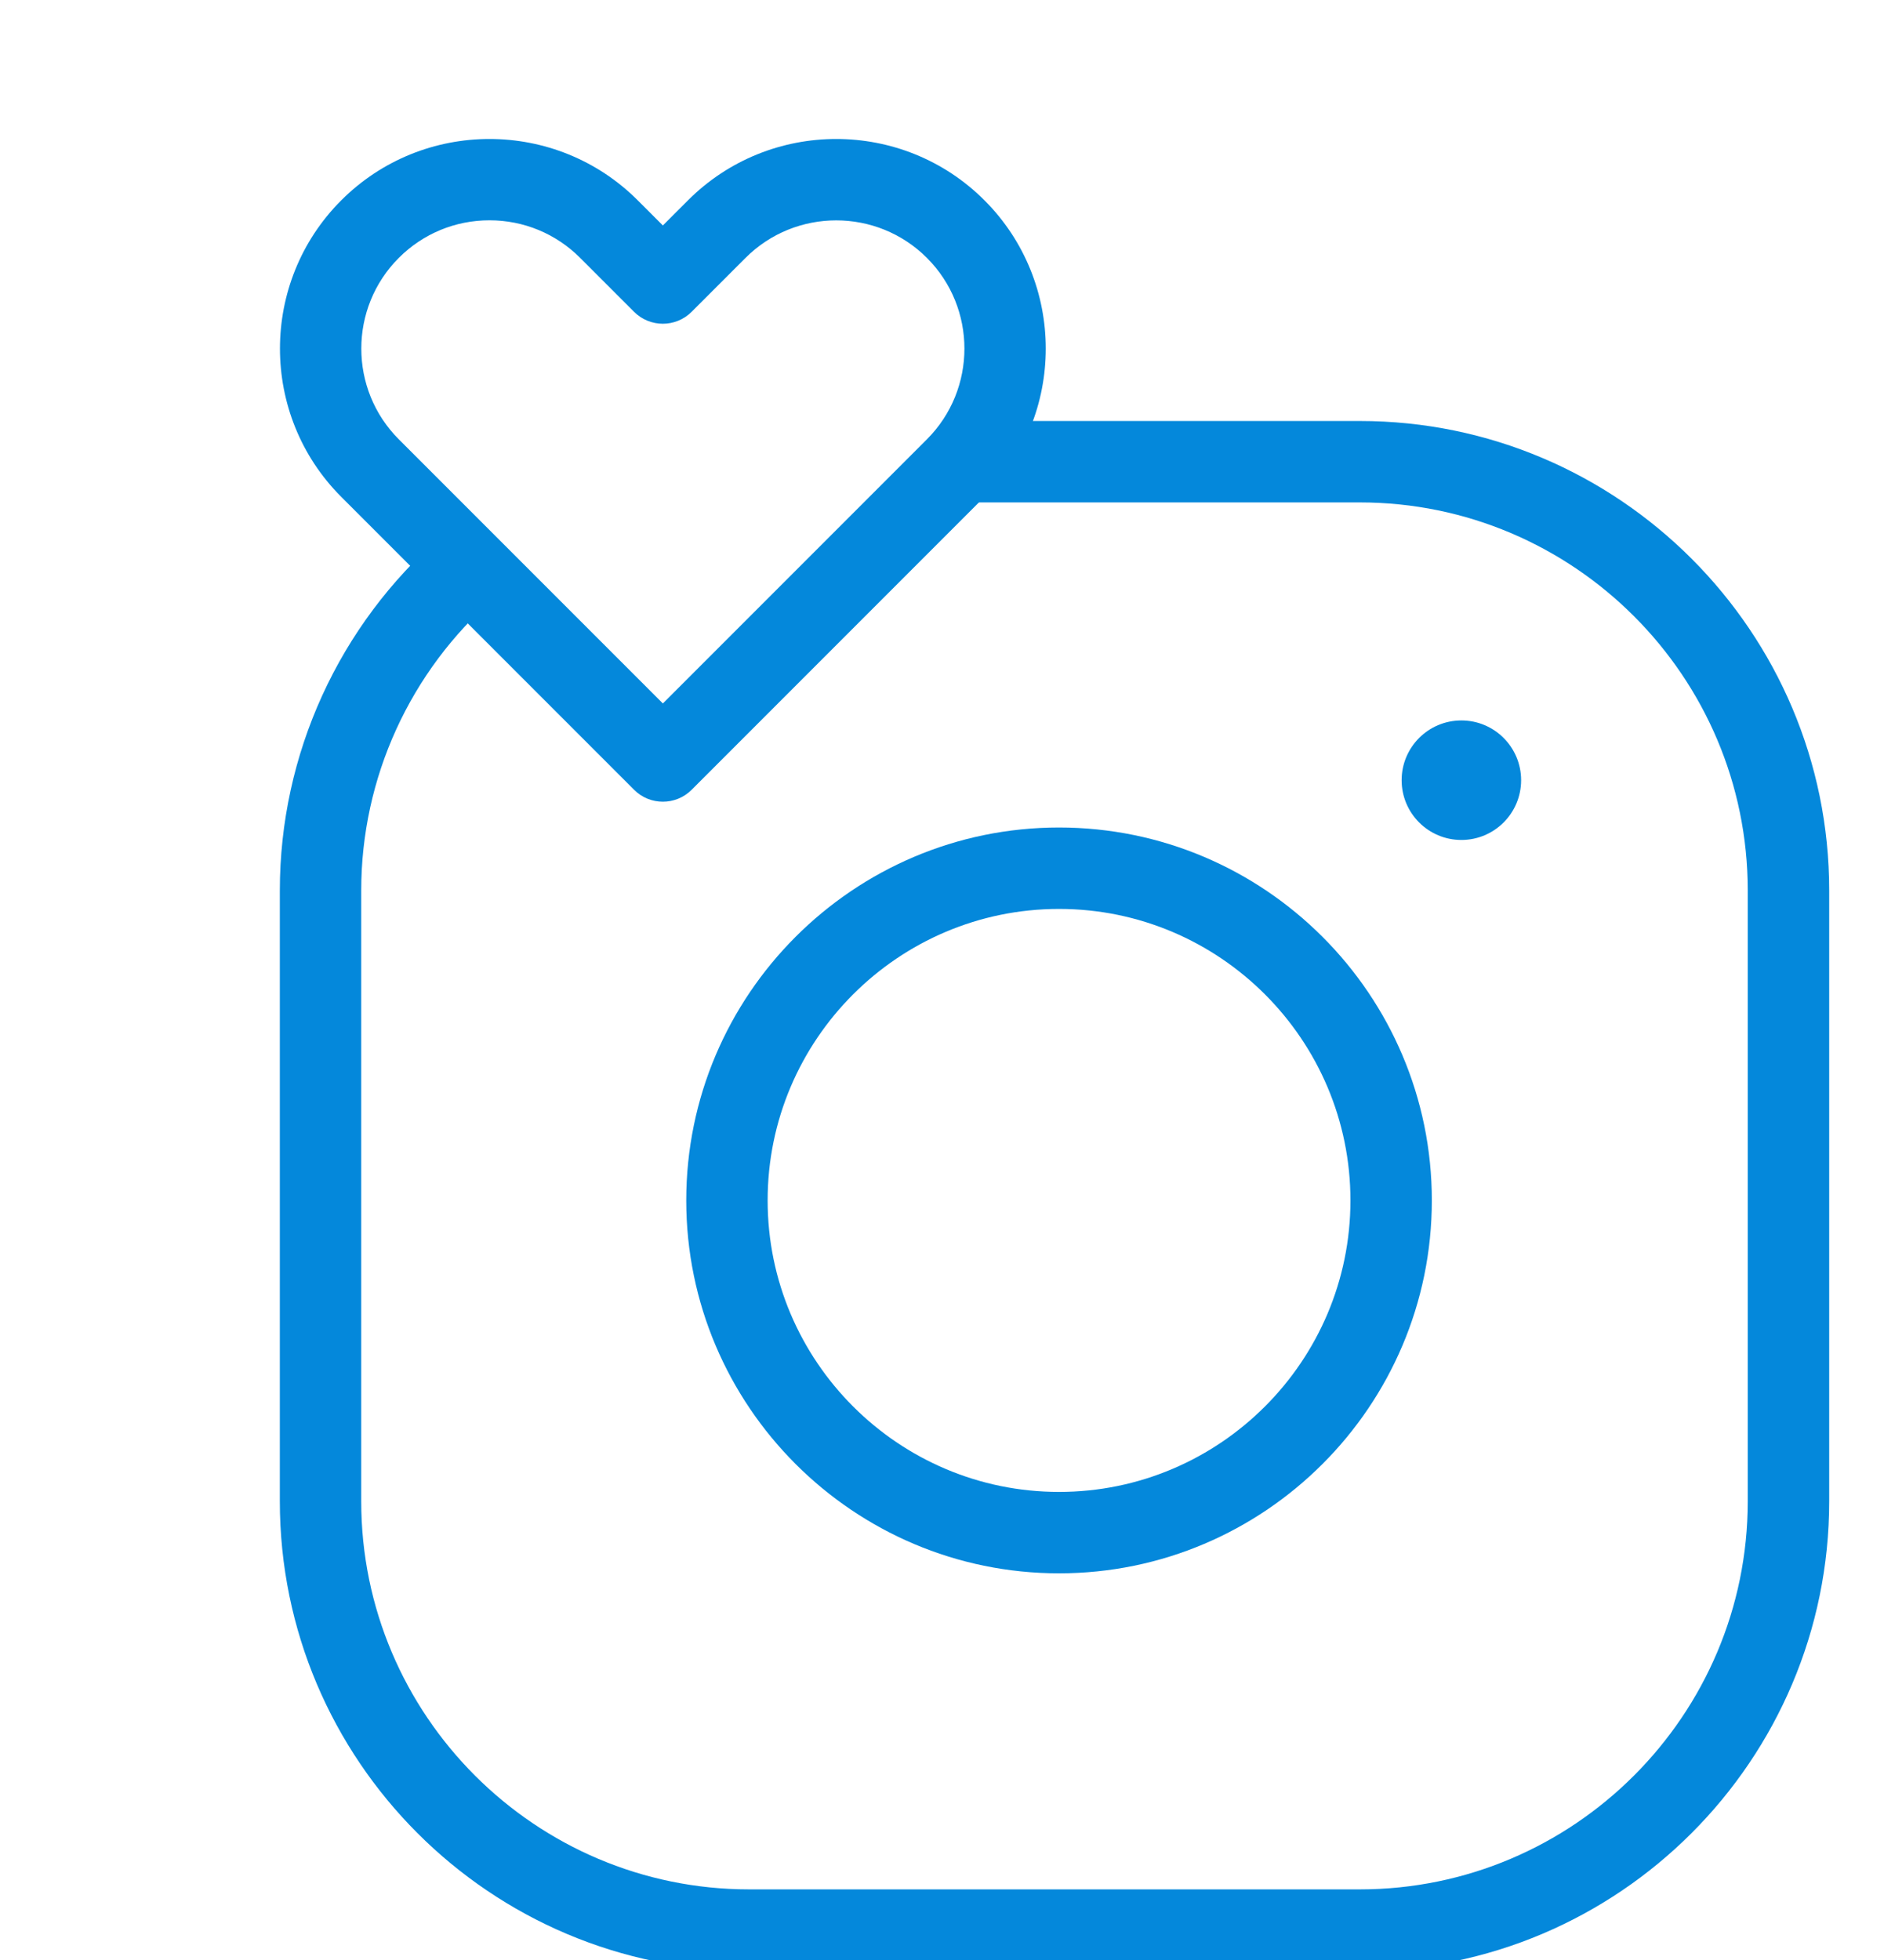 <svg xmlns="http://www.w3.org/2000/svg" xmlns:xlink="http://www.w3.org/1999/xlink" version="1.1" width="50" height="52" viewBox="0 0 50 52" xml:space="preserve">

<defs>
</defs>
<g style="stroke: none; stroke-width: 0; stroke-dasharray: none; stroke-linecap: butt; stroke-linejoin: miter; stroke-miterlimit: 10; fill: none; fill-rule: nonzero; opacity: 1;" transform="translate(3.686 3.686) scale(0.54 0.54)" >
	<circle cx="64.996" cy="31.506" r="2.936" style="stroke: none; stroke-width: 1; stroke-dasharray: none; stroke-linecap: butt; stroke-linejoin: miter; stroke-miterlimit: 10; fill: rgb(4,136,219); fill-rule: nonzero; opacity: 1;" transform="  matrix(1 0 0 1 0 0) "/>
	<path d="M 45.222 70.473 c -10.103 0 -18.321 -8.219 -18.321 -18.321 c 0 -10.103 8.219 -18.322 18.321 -18.322 c 10.103 0 18.322 8.219 18.322 18.322 C 63.544 62.254 55.325 70.473 45.222 70.473 z M 45.222 37.83 c -7.897 0 -14.321 6.425 -14.321 14.322 s 6.424 14.321 14.321 14.321 s 14.322 -6.424 14.322 -14.321 S 53.119 37.83 45.222 37.83 z" style="stroke: none; stroke-width: 1; stroke-dasharray: none; stroke-linecap: butt; stroke-linejoin: miter; stroke-miterlimit: 10; fill: rgb(4,136,219); fill-rule: nonzero; opacity: 1;" transform=" matrix(1 0 0 1 0 0) " stroke-linecap="round" />
	<path d="M 25.752 32.563 c -0.512 0 -1.024 -0.195 -1.414 -0.586 L 9.946 17.586 c -4.017 -4.017 -4.017 -10.553 0 -14.57 c 4.017 -4.018 10.553 -4.018 14.57 0 l 1.236 1.235 l 1.235 -1.235 c 4.017 -4.018 10.553 -4.018 14.57 0 c 4.017 4.017 4.017 10.553 0 14.57 L 27.166 31.977 C 26.775 32.368 26.263 32.563 25.752 32.563 z M 17.231 3.998 c -1.684 0 -3.266 0.656 -4.457 1.846 c -2.457 2.458 -2.457 6.456 0 8.914 l 12.978 12.977 l 12.977 -12.977 c 2.458 -2.458 2.458 -6.456 0 -8.914 c -2.458 -2.457 -6.455 -2.457 -8.914 0 l -2.65 2.65 c -0.78 0.781 -2.047 0.781 -2.828 0 l -2.65 -2.65 C 20.497 4.654 18.914 3.998 17.231 3.998 z" style="stroke: none; stroke-width: 1; stroke-dasharray: none; stroke-linecap: butt; stroke-linejoin: miter; stroke-miterlimit: 10; fill: rgb(4,136,219); fill-rule: nonzero; opacity: 1;" transform=" matrix(1 0 0 1 0 0) " stroke-linecap="round" />
	<path d="M 60.005 90.002 H 29.995 c -12.719 0 -23.068 -10.348 -23.068 -23.068 V 36.925 c 0 -6.689 2.9 -13.042 7.957 -17.43 l 2.621 3.022 c -4.18 3.627 -6.578 8.879 -6.578 14.408 v 30.009 c 0 10.514 8.554 19.067 19.067 19.067 h 30.009 c 10.514 0 19.067 -8.553 19.067 -19.067 V 36.925 c 0 -10.514 -8.553 -19.067 -19.067 -19.067 H 40.433 v -4 h 19.572 c 12.719 0 23.068 10.348 23.068 23.068 v 30.009 C 83.072 79.654 72.724 90.002 60.005 90.002 z" style="stroke: none; stroke-width: 1; stroke-dasharray: none; stroke-linecap: butt; stroke-linejoin: miter; stroke-miterlimit: 10; fill: rgb(4,136,219); fill-rule: nonzero; opacity: 1;" transform=" matrix(1 0 0 1 0 0) " stroke-linecap="round" />
</g>
</svg>